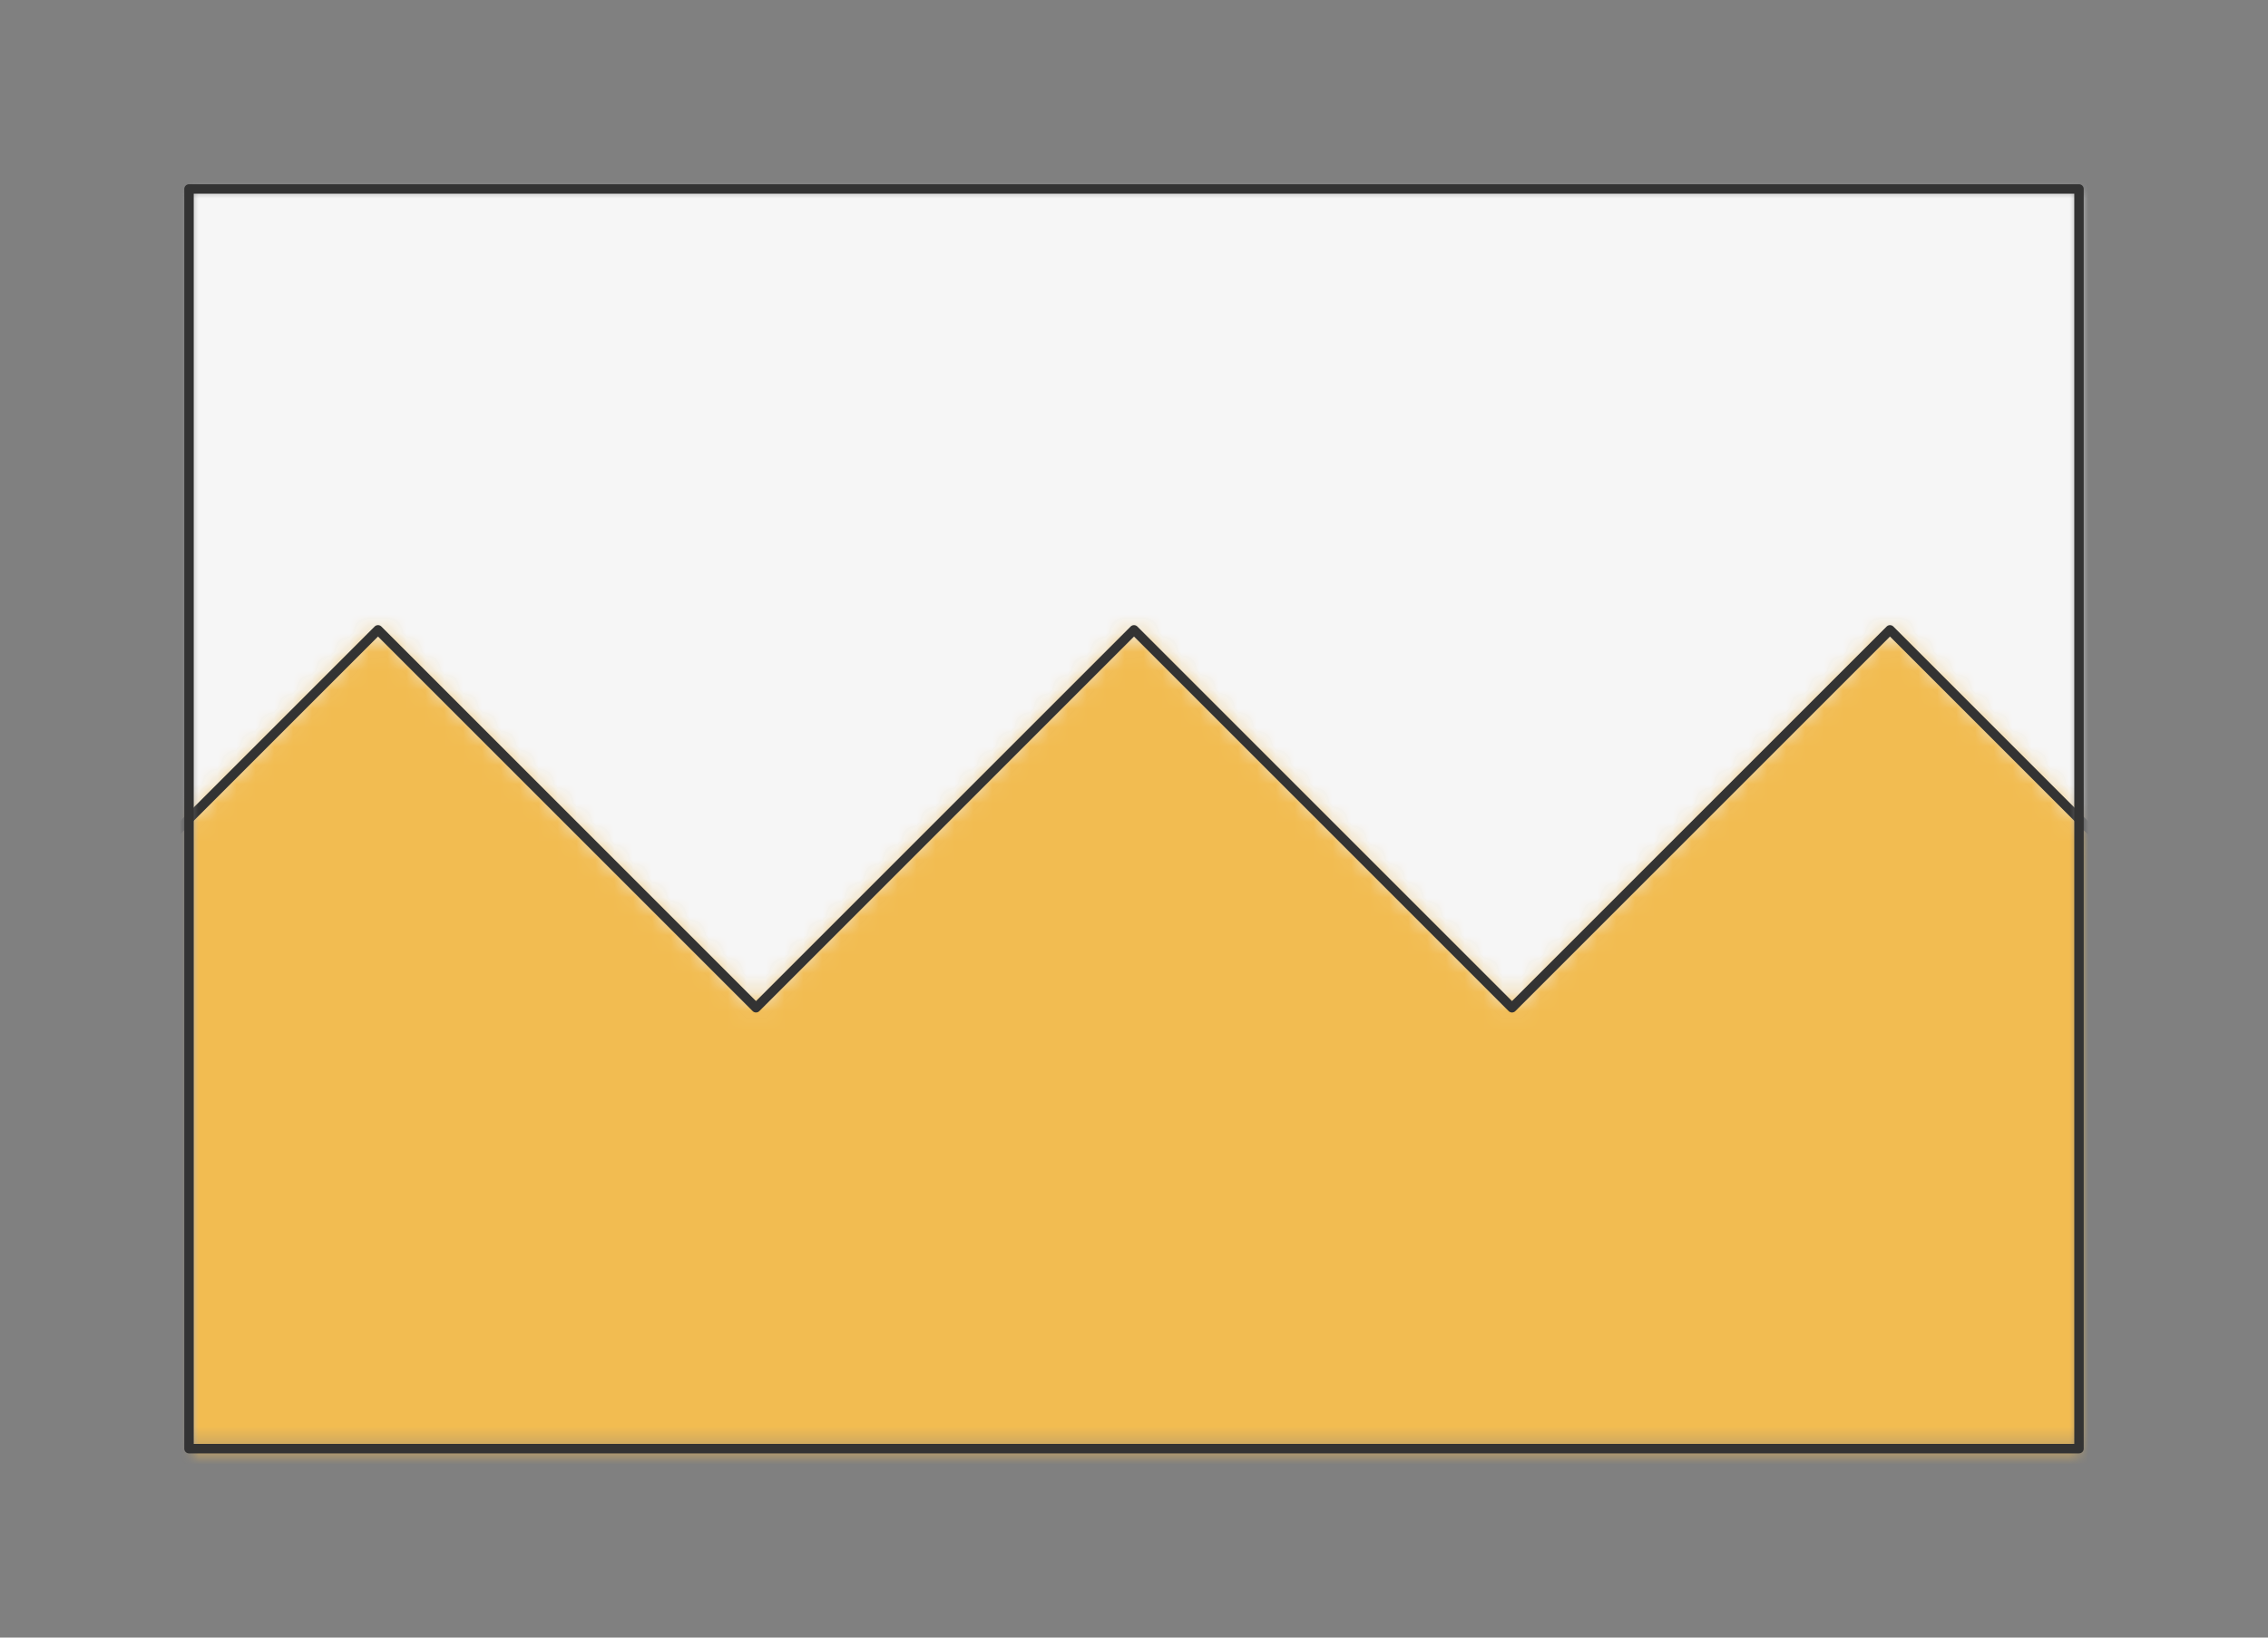 <svg preserveAspectRatio="xMidYMin slice" viewBox="-10 -10 120 86.667" xmlns="http://www.w3.org/2000/svg"><rect x="-10" y="-10" width="120" height="86.667" fill="#808080" stroke="none"/><defs><mask id="a"><path clip-rule="evenodd" d="M0 0h100v66.667H0z" fill-rule="evenodd" fill="#fff"/></mask></defs><g mask="url(#a)"><path d="M0 0h100v66.667H0z" fill-rule="evenodd" fill="#f0f0f0"/><defs><mask id="b"><path clip-rule="evenodd" d="m-40 33.333 10-10 20 20 10-10 10-10 20 20 10-10 10-10 20 20 10-10 10-10 20 20 10-10 10-10 20 20 10-10 10-10 20 20 10-10h450a600 600 0 1 0-1200 0h510z" fill-rule="evenodd" fill="#fff" stroke-width=".1" stroke="#fff"/></mask></defs><g mask="url(#b)"><path fill="#f6f6f6" style="cursor:pointer" d="M-1000-1000h2000v2000h-2000z"/></g><defs><mask id="c"><path clip-rule="evenodd" d="m-40 33.333 10-10 20 20 10-10 10-10 20 20 10-10 10-10 20 20 10-10 10-10 20 20 10-10 10-10 20 20 10-10 10-10 20 20 10-10h450a600 600 0 1 1-1200 0h510z" fill-rule="evenodd" fill="#fff"/></mask></defs><g mask="url(#c)"><path fill="#f2bc51" style="cursor:pointer" d="M-1000-1000h2000v2000h-2000z"/></g><path d="m-40 33.333 10-10 20 20 10-10 10-10 20 20 10-10 10-10 20 20 10-10 10-10 20 20 10-10 10-10 20 20 10-10 10-10 20 20 10-10" fill="none" stroke-linecap="round" stroke-linejoin="round" stroke-width=".5" stroke="#333"/></g><path d="M0 0h100v66.667H0z" fill="none" stroke-linecap="round" stroke-linejoin="round" stroke-width=".5" stroke="#333"/></svg>